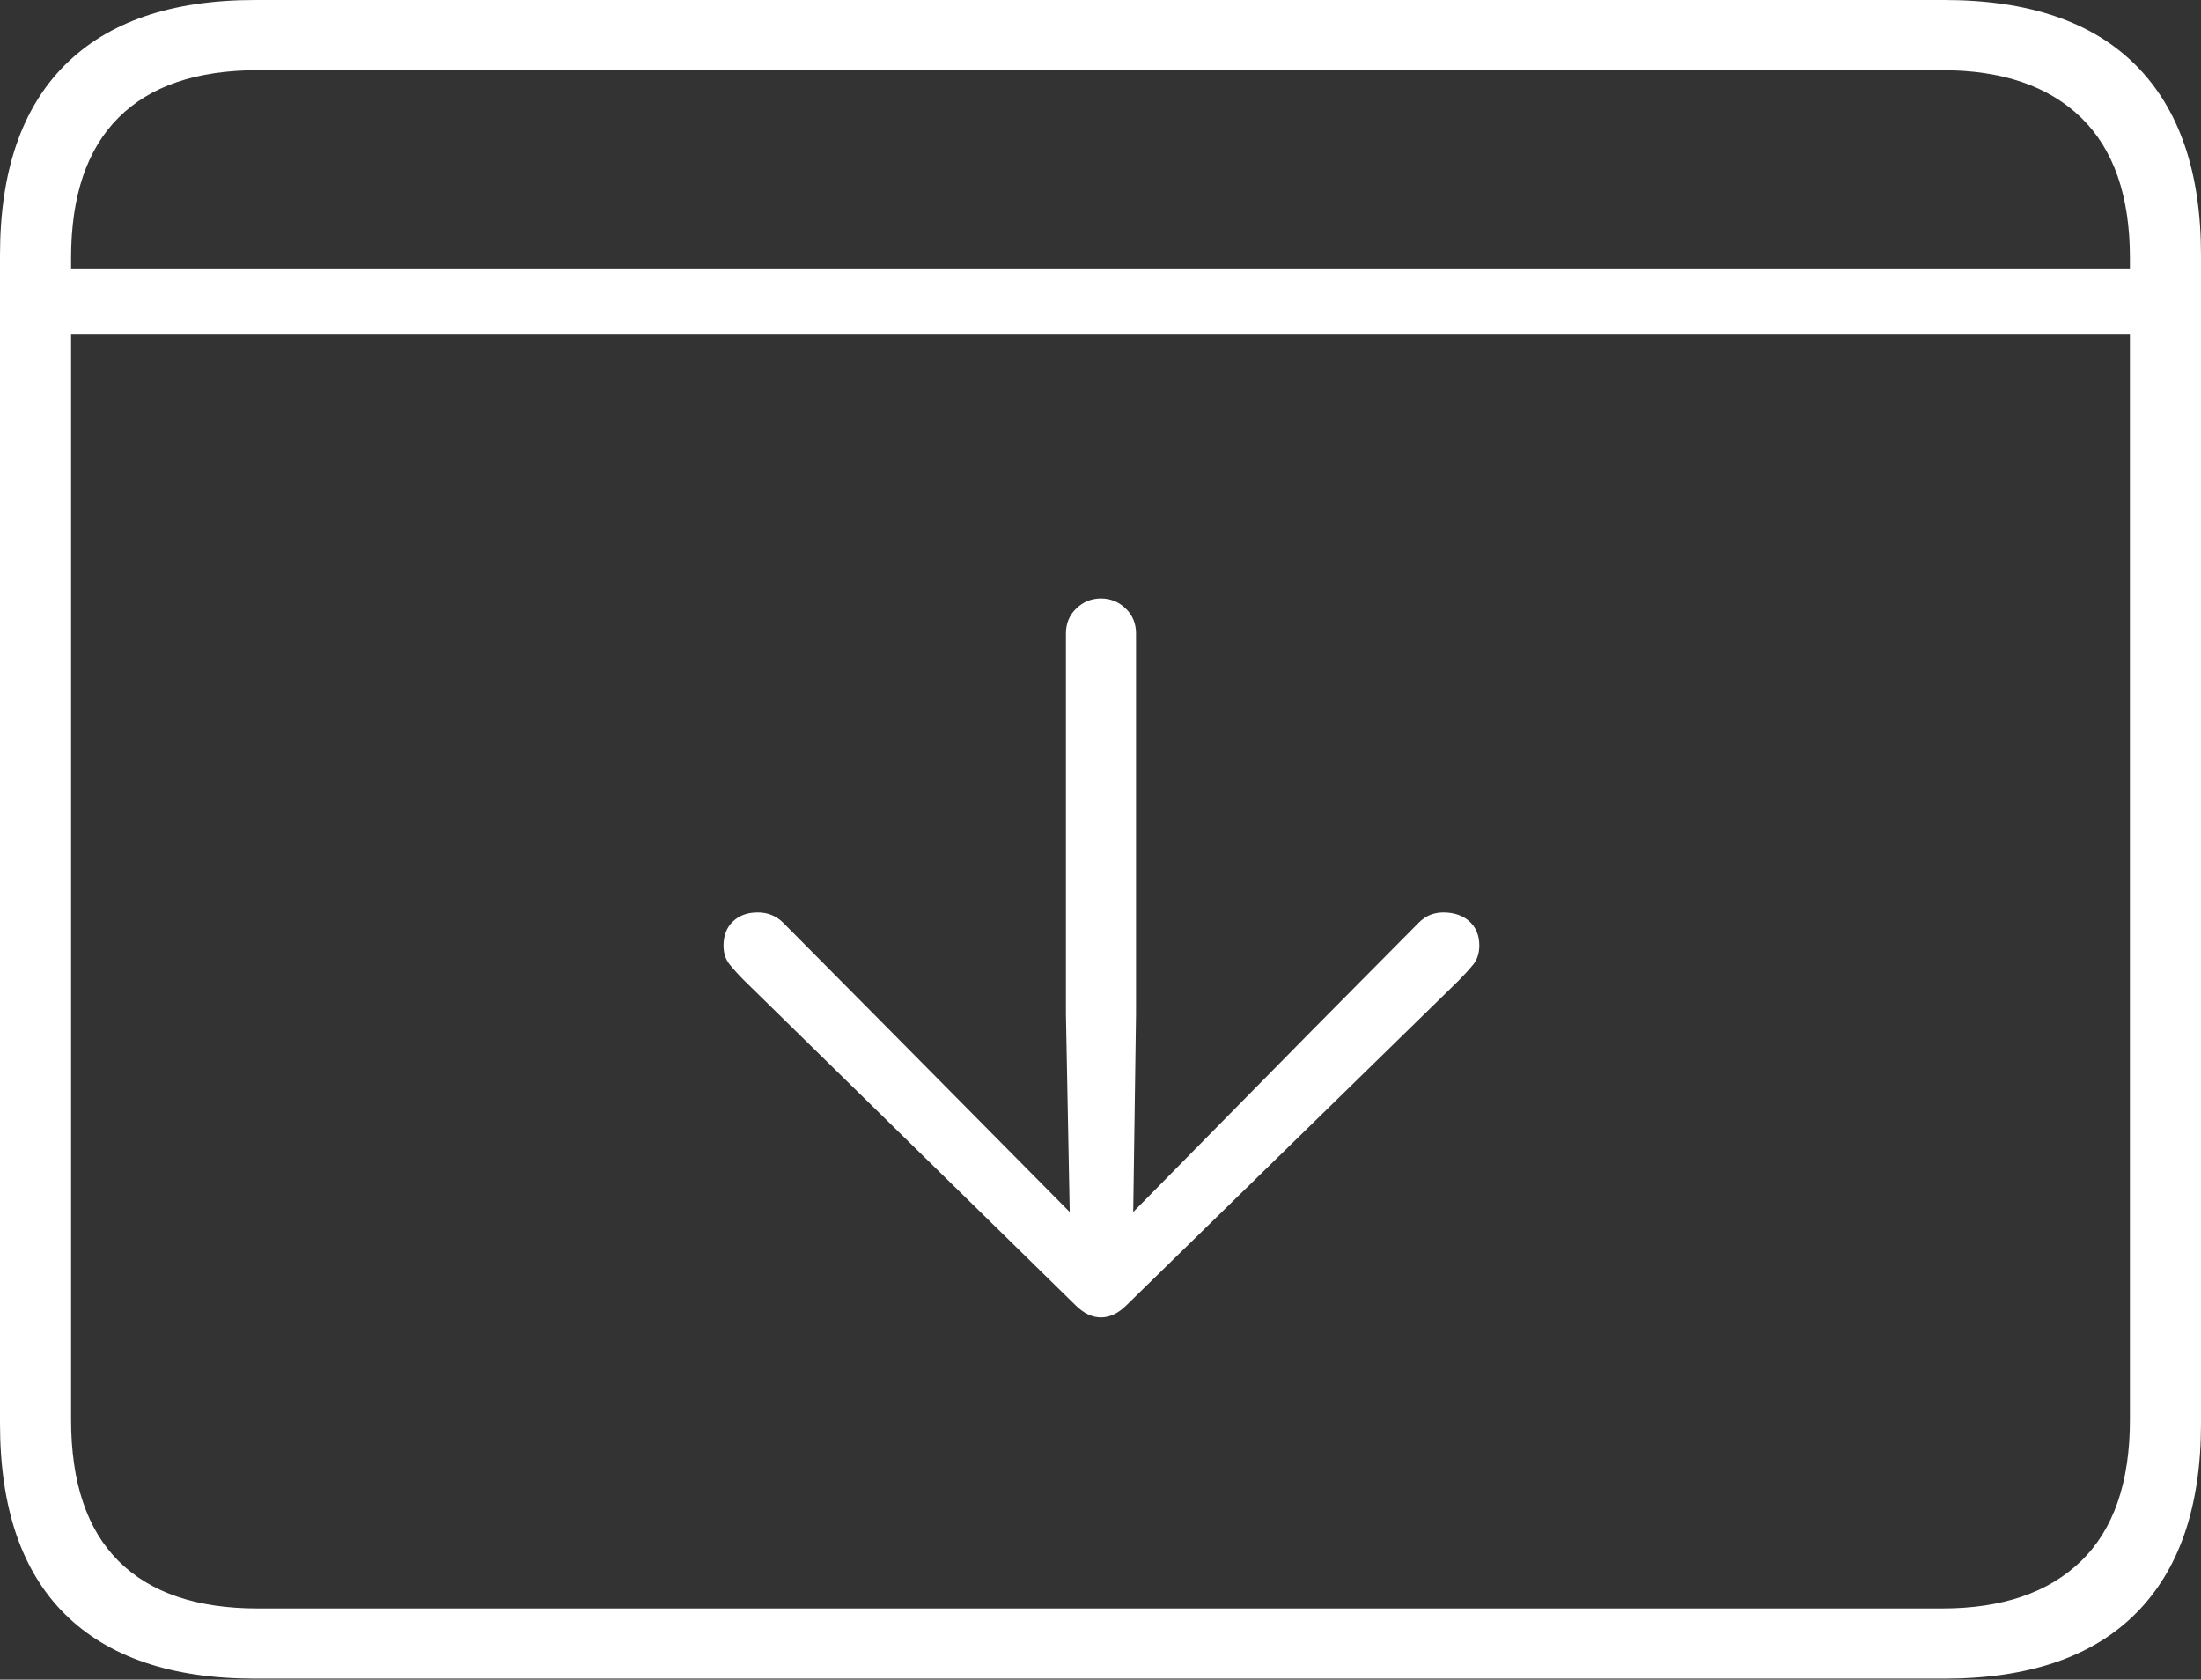 <?xml version="1.0" encoding="UTF-8"?>
<!--Generator: Apple Native CoreSVG 175-->
<!DOCTYPE svg
PUBLIC "-//W3C//DTD SVG 1.1//EN"
       "http://www.w3.org/Graphics/SVG/1.1/DTD/svg11.dtd">
<svg version="1.1" xmlns="http://www.w3.org/2000/svg" xmlns:xlink="http://www.w3.org/1999/xlink" width="22.666" height="17.295">
 <rect width="100%" height="100%" fill="#333333" stroke="none"/>
 <g>
  <rect height="17.295" opacity="0" width="22.666" x="0" y="0"/>
  <path d="M0.449 2.764L0.449 3.438L22.217 3.438L22.217 2.764ZM2.627 17.285L20.02 17.285Q21.328 17.285 21.997 16.611Q22.666 15.938 22.666 14.658L22.666 2.627Q22.666 1.348 21.997 0.674Q21.328 0 20.02 0L2.627 0Q1.338 0 0.669 0.669Q0 1.338 0 2.627L0 14.658Q0 15.957 0.669 16.621Q1.338 17.285 2.627 17.285ZM2.656 16.562Q1.709 16.562 1.221 16.074Q0.732 15.586 0.732 14.619L0.732 2.656Q0.732 1.699 1.221 1.211Q1.709 0.723 2.656 0.723L20 0.723Q20.928 0.723 21.431 1.211Q21.934 1.699 21.934 2.656L21.934 14.619Q21.934 15.586 21.431 16.074Q20.928 16.562 20 16.562ZM11.338 6.162Q11.191 6.162 11.084 6.265Q10.977 6.367 10.977 6.523L10.977 10.44L11.016 12.48L9.16 10.605L8.066 9.502Q7.959 9.395 7.803 9.395Q7.646 9.395 7.549 9.487Q7.451 9.58 7.451 9.736Q7.451 9.854 7.515 9.932Q7.578 10.01 7.666 10.098L11.074 13.438Q11.201 13.565 11.338 13.565Q11.475 13.565 11.602 13.438L15.02 10.098Q15.107 10.01 15.171 9.932Q15.234 9.854 15.234 9.736Q15.234 9.58 15.132 9.487Q15.029 9.395 14.863 9.395Q14.795 9.395 14.731 9.419Q14.668 9.443 14.609 9.502L13.516 10.605L11.67 12.48L11.699 10.44L11.699 6.523Q11.699 6.367 11.592 6.265Q11.484 6.162 11.338 6.162Z" fill="#ffffff"/>
 </g>
</svg>

